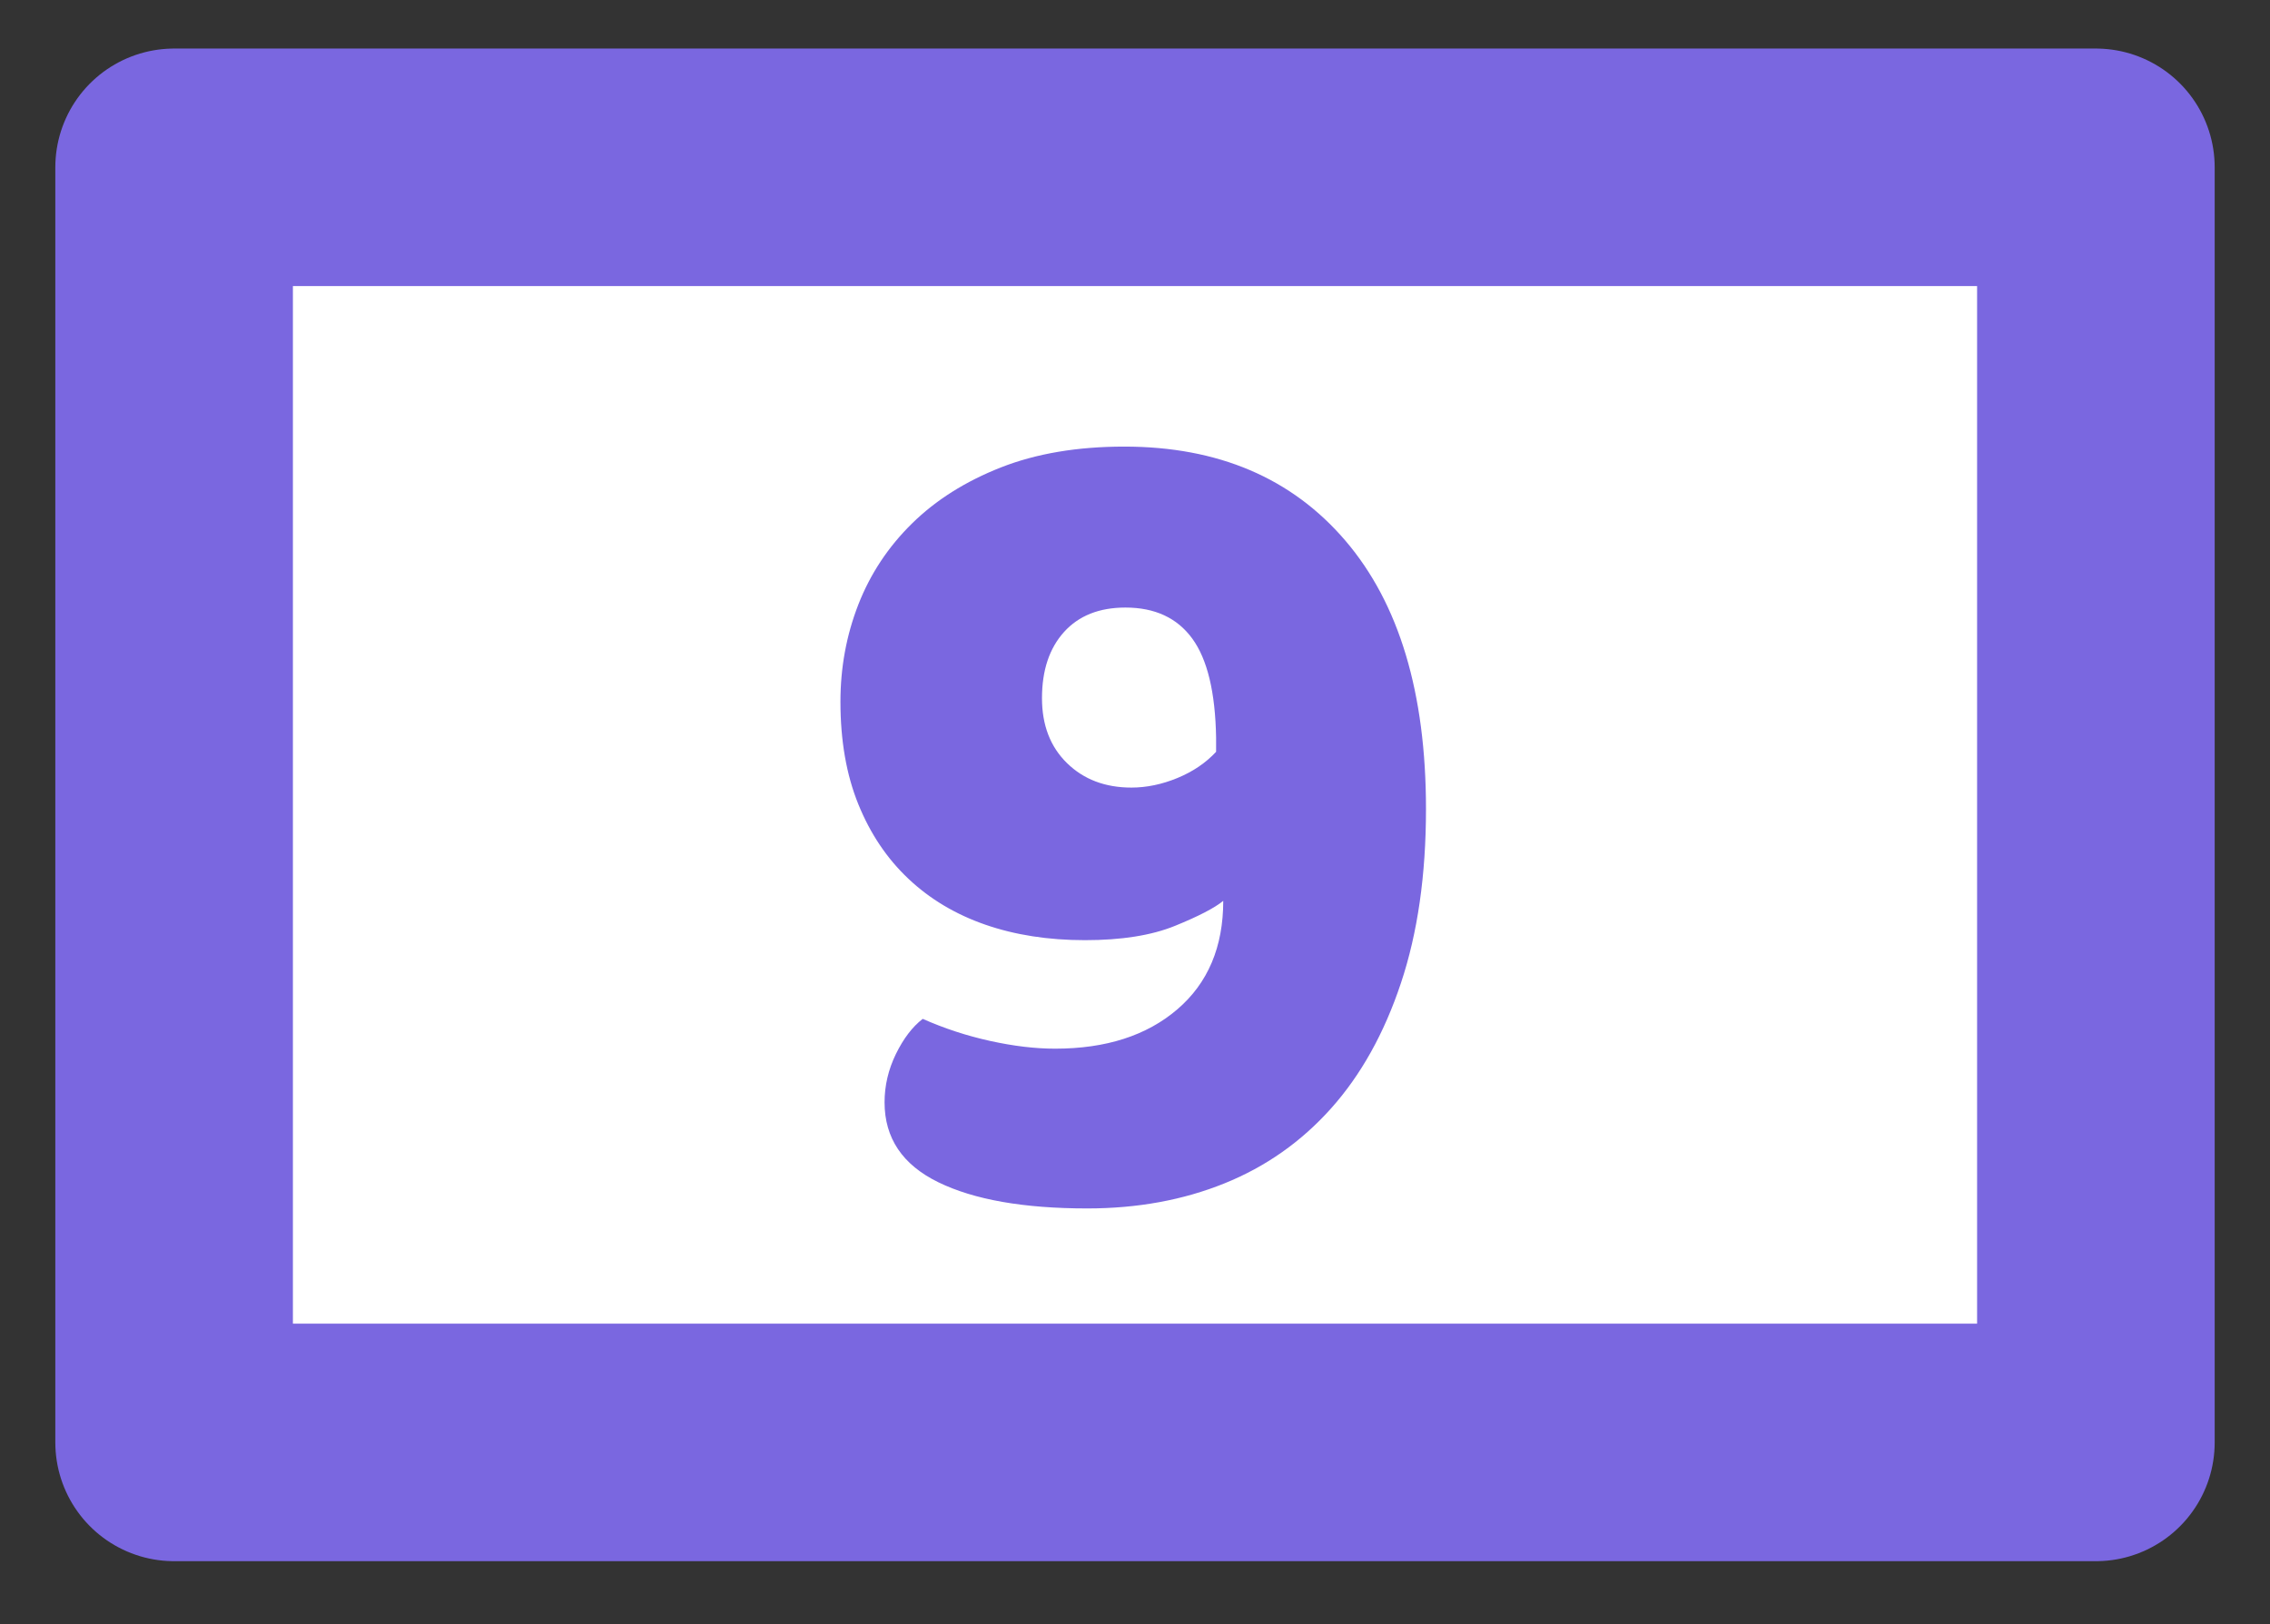 <?xml version="1.0" encoding="UTF-8" standalone="no"?>
<!DOCTYPE svg PUBLIC "-//W3C//DTD SVG 1.1//EN" "http://www.w3.org/Graphics/SVG/1.1/DTD/svg11.dtd">
<!-- Created with Vectornator (http://vectornator.io/) -->
<svg height="100%" stroke-miterlimit="10" style="fill-rule:nonzero;clip-rule:evenodd;stroke-linecap:round;stroke-linejoin:round;" version="1.1" viewBox="0 0 80 57.256" width="100%" xml:space="preserve" xmlns="http://www.w3.org/2000/svg" xmlns:vectornator="http://vectornator.io" xmlns:xlink="http://www.w3.org/1999/xlink">
<rect x="0" y="0" width="80" height="57.256" fill="#333333" stroke="none"/>
<defs/>
<g id="Слой-1" vectornator:layerName="Слой 1">
<path d="M6.136 5.898L73.864 5.898L73.864 50.847L6.136 50.847L6.136 5.898Z" fill="#ffffff" fill-rule="nonzero" opacity="1" stroke="#7a67e0" stroke-linecap="butt" stroke-linejoin="round" stroke-width="8.373" vectornator:layerName="Прямоугольник 1"/>
<path d="M37.184 36.967C38.977 36.967 40.413 36.505 41.492 35.58C42.571 34.655 43.11 33.38 43.11 31.756C42.802 32.008 42.234 32.302 41.408 32.638C40.581 32.974 39.524 33.142 38.235 33.142C36.946 33.142 35.776 32.96 34.725 32.596C33.675 32.232 32.771 31.692 32.015 30.978C31.258 30.264 30.67 29.388 30.25 28.351C29.829 27.314 29.619 26.11 29.619 24.737C29.619 23.532 29.829 22.39 30.25 21.311C30.67 20.233 31.3 19.28 32.141 18.454C32.981 17.627 34.025 16.969 35.272 16.478C36.519 15.988 37.969 15.743 39.622 15.743C42.928 15.743 45.527 16.85 47.418 19.063C49.309 21.276 50.255 24.429 50.255 28.519C50.255 30.845 49.961 32.89 49.372 34.655C48.784 36.421 47.964 37.892 46.914 39.068C45.863 40.245 44.609 41.128 43.152 41.716C41.695 42.304 40.084 42.599 38.319 42.599C36.077 42.599 34.326 42.291 33.065 41.674C31.805 41.058 31.174 40.119 31.174 38.858C31.174 38.27 31.307 37.702 31.573 37.156C31.84 36.61 32.155 36.196 32.519 35.916C33.276 36.252 34.067 36.512 34.894 36.694C35.72 36.876 36.484 36.967 37.184 36.967ZM39.874 27.763C40.406 27.763 40.946 27.651 41.492 27.427C42.038 27.202 42.494 26.894 42.858 26.502L42.858 25.998C42.83 24.401 42.55 23.238 42.017 22.509C41.485 21.781 40.7 21.417 39.664 21.417C38.739 21.417 38.018 21.704 37.499 22.278C36.981 22.853 36.722 23.63 36.722 24.611C36.722 25.563 37.016 26.327 37.604 26.901C38.193 27.476 38.949 27.763 39.874 27.763Z" fill="#7a67e0" opacity="1" stroke="none" vectornator:layerName="Текст 1"/>
</g>
</svg>
